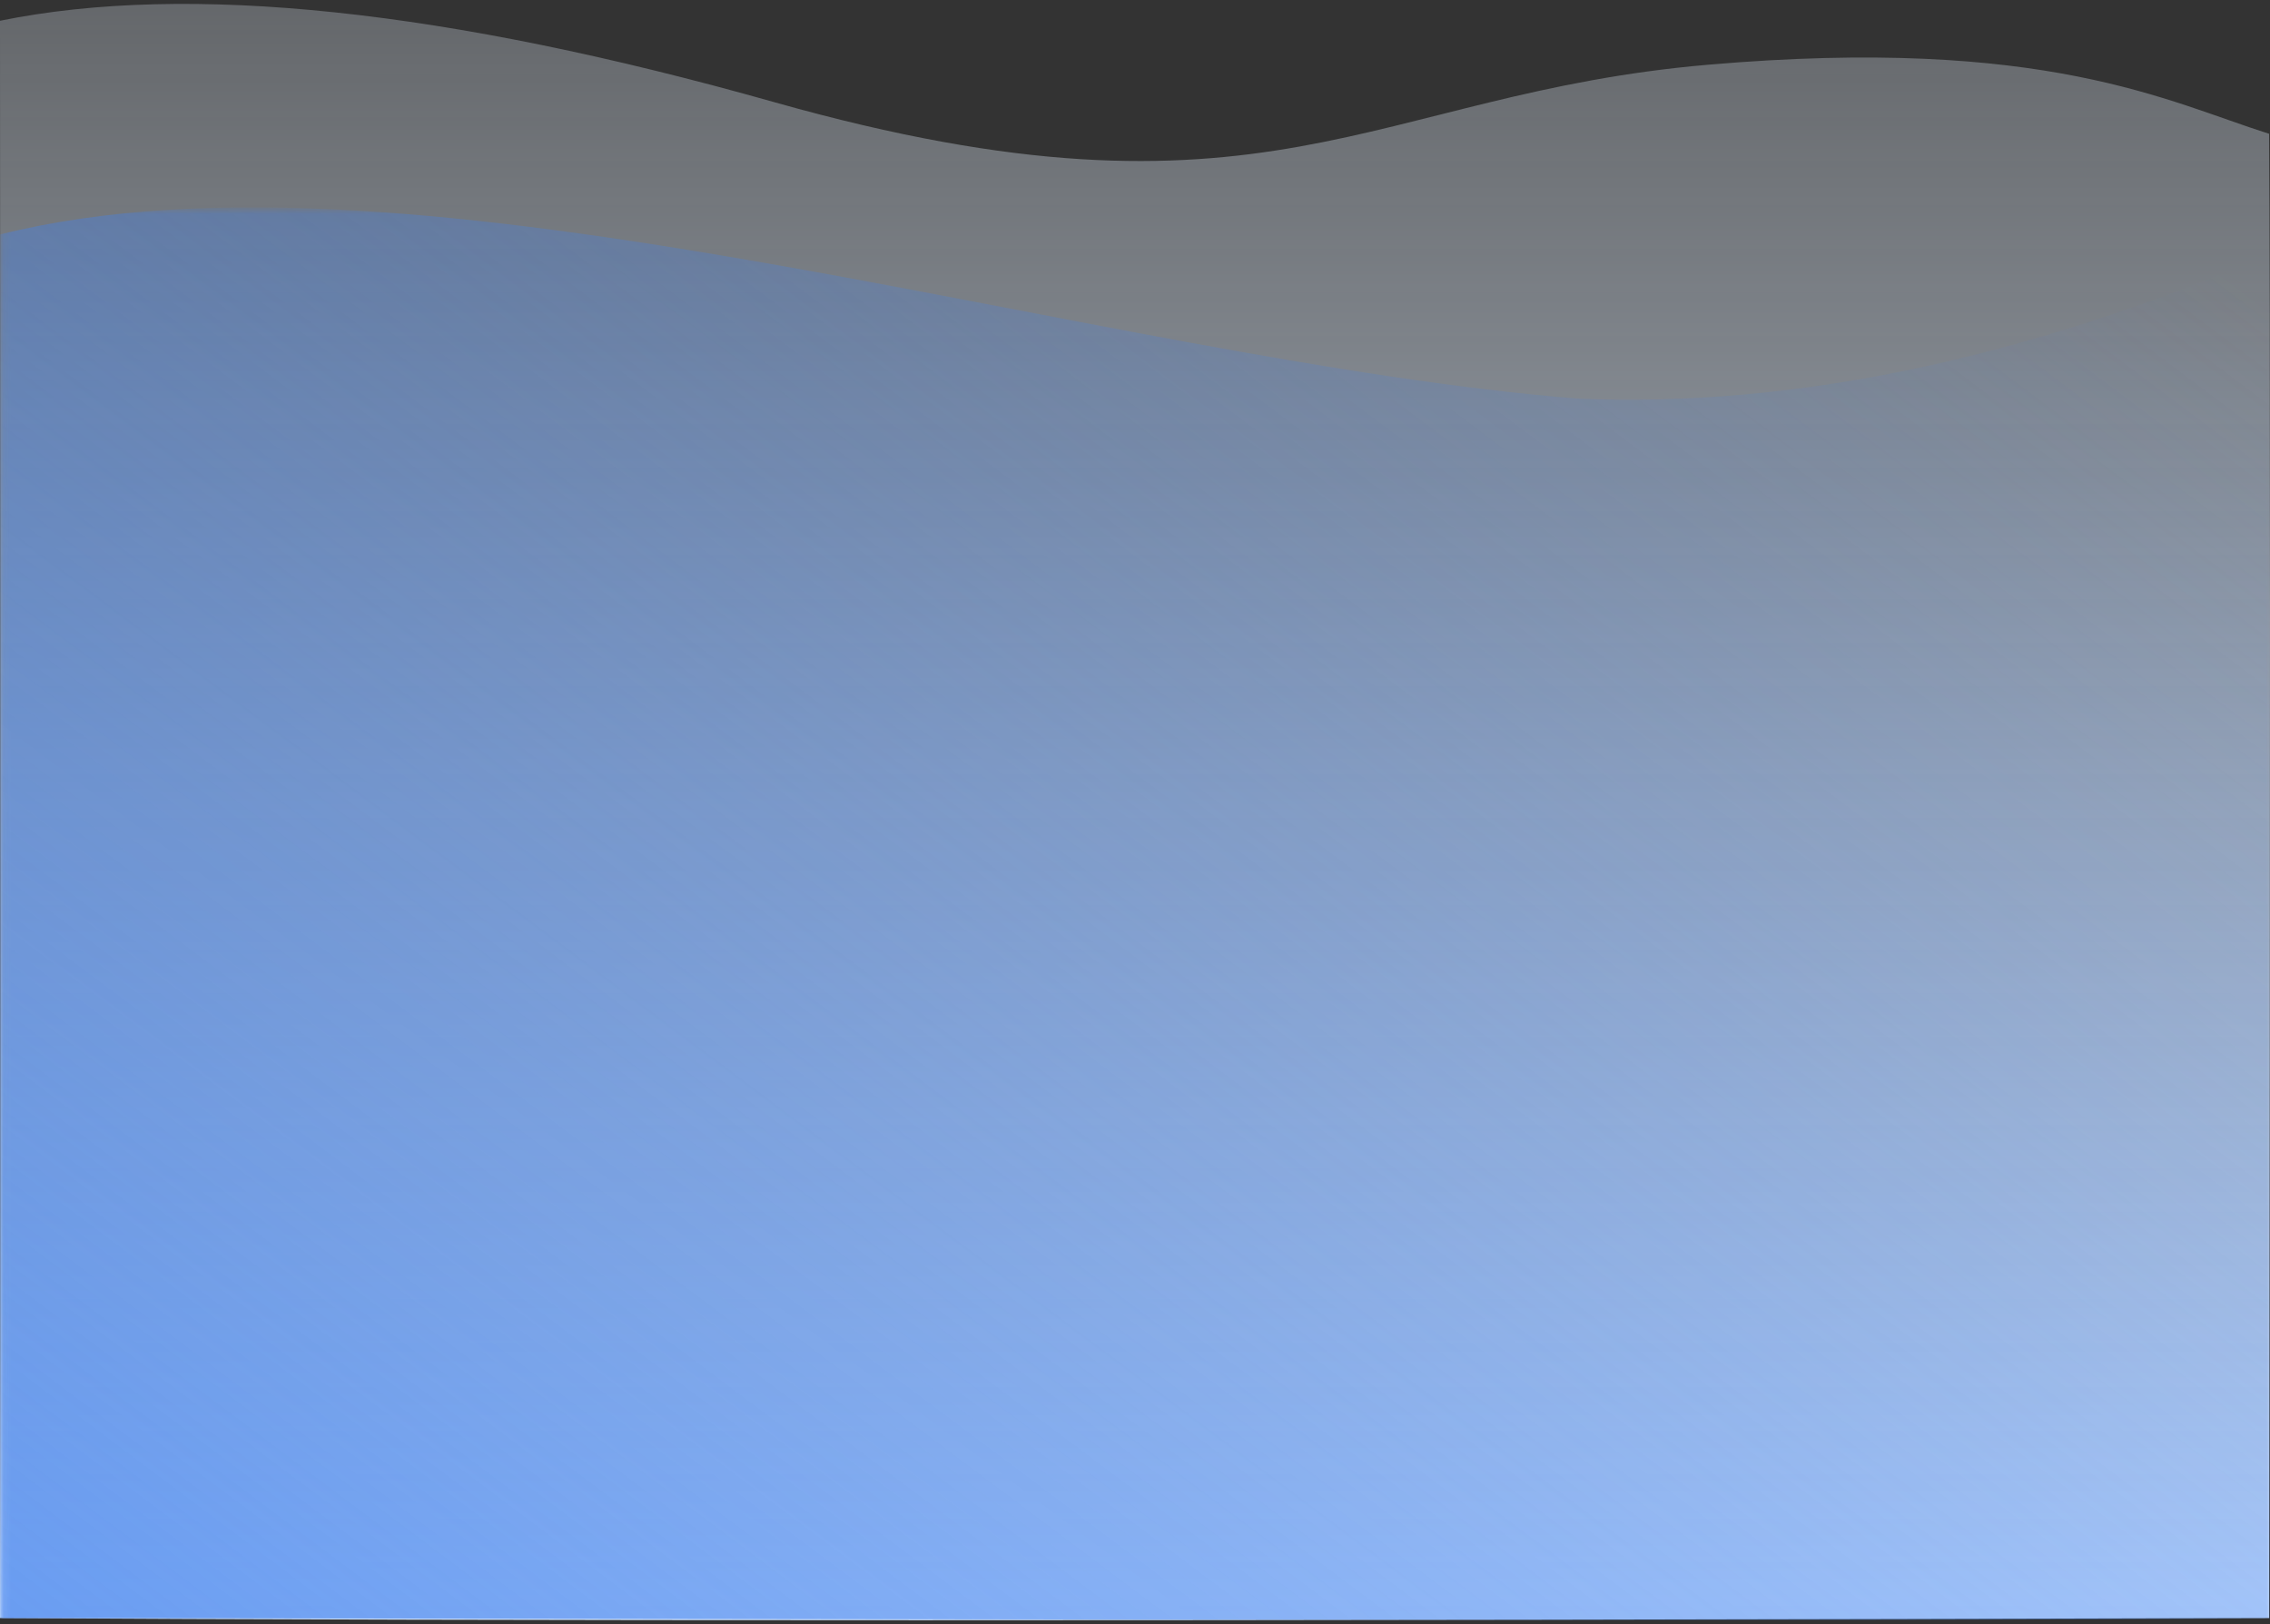 <svg xmlns="http://www.w3.org/2000/svg" xmlns:xlink="http://www.w3.org/1999/xlink" width="320" height="229" viewBox="0 0 320 229">
    <rect x="0" y="0" width="320" height="229" fill="#333333" stroke="none"/>
    <defs>
        <linearGradient id="b" x1="50%" x2="50%" y1="0%" y2="100%">
            <stop offset="0%" stop-color="#E9F3FF" stop-opacity=".26"/>
            <stop offset="100%" stop-color="#CEE2FF"/>
        </linearGradient>
        <path id="a" d="M0 2.927c26.54-5.41 62.94-1.579 109.199 11.493 69.39 19.607 84.039-1.185 131.578-5.293 47.54-4.109 64.901 5.266 79.097 9.738.168 21.743.168 91.504 0 209.285-146.902.413-253.526.413-319.874 0C.066 185.304.066 110.23 0 2.927z"/>
        <linearGradient id="c" x1="-7.071%" x2="134.496%" y1="80.3%" y2="-42.46%">
            <stop offset="0%" stop-color="#4181ED" stop-opacity="0"/>
            <stop offset="38.509%" stop-color="#4181ED" stop-opacity=".385"/>
            <stop offset="100%" stop-color="#4181ED"/>
        </linearGradient>
    </defs>
    <g fill="none" fill-rule="evenodd">
        <mask id="d" fill="#fff">
            <use xlink:href="#a"/>
        </mask>
        <use fill="url(#b)" xlink:href="#a"/>
        <path fill="url(#c)" d="M.015 221.855c34.7-14.858 67.17-21.664 97.409-20.418 68.525 5.496 163.764 37.929 222.558 23.16.041-40.94 0-1.83 0-68.875.041-26.767 0-82.296 0-126.233-69.18 0-275.9-.558-319.967 0-.014 37.068-.014 101.19 0 192.366z" mask="url(#d)" style="mix-blend-mode:multiply" transform="rotate(180 160.002 128.829)"/>
    </g>
</svg>
